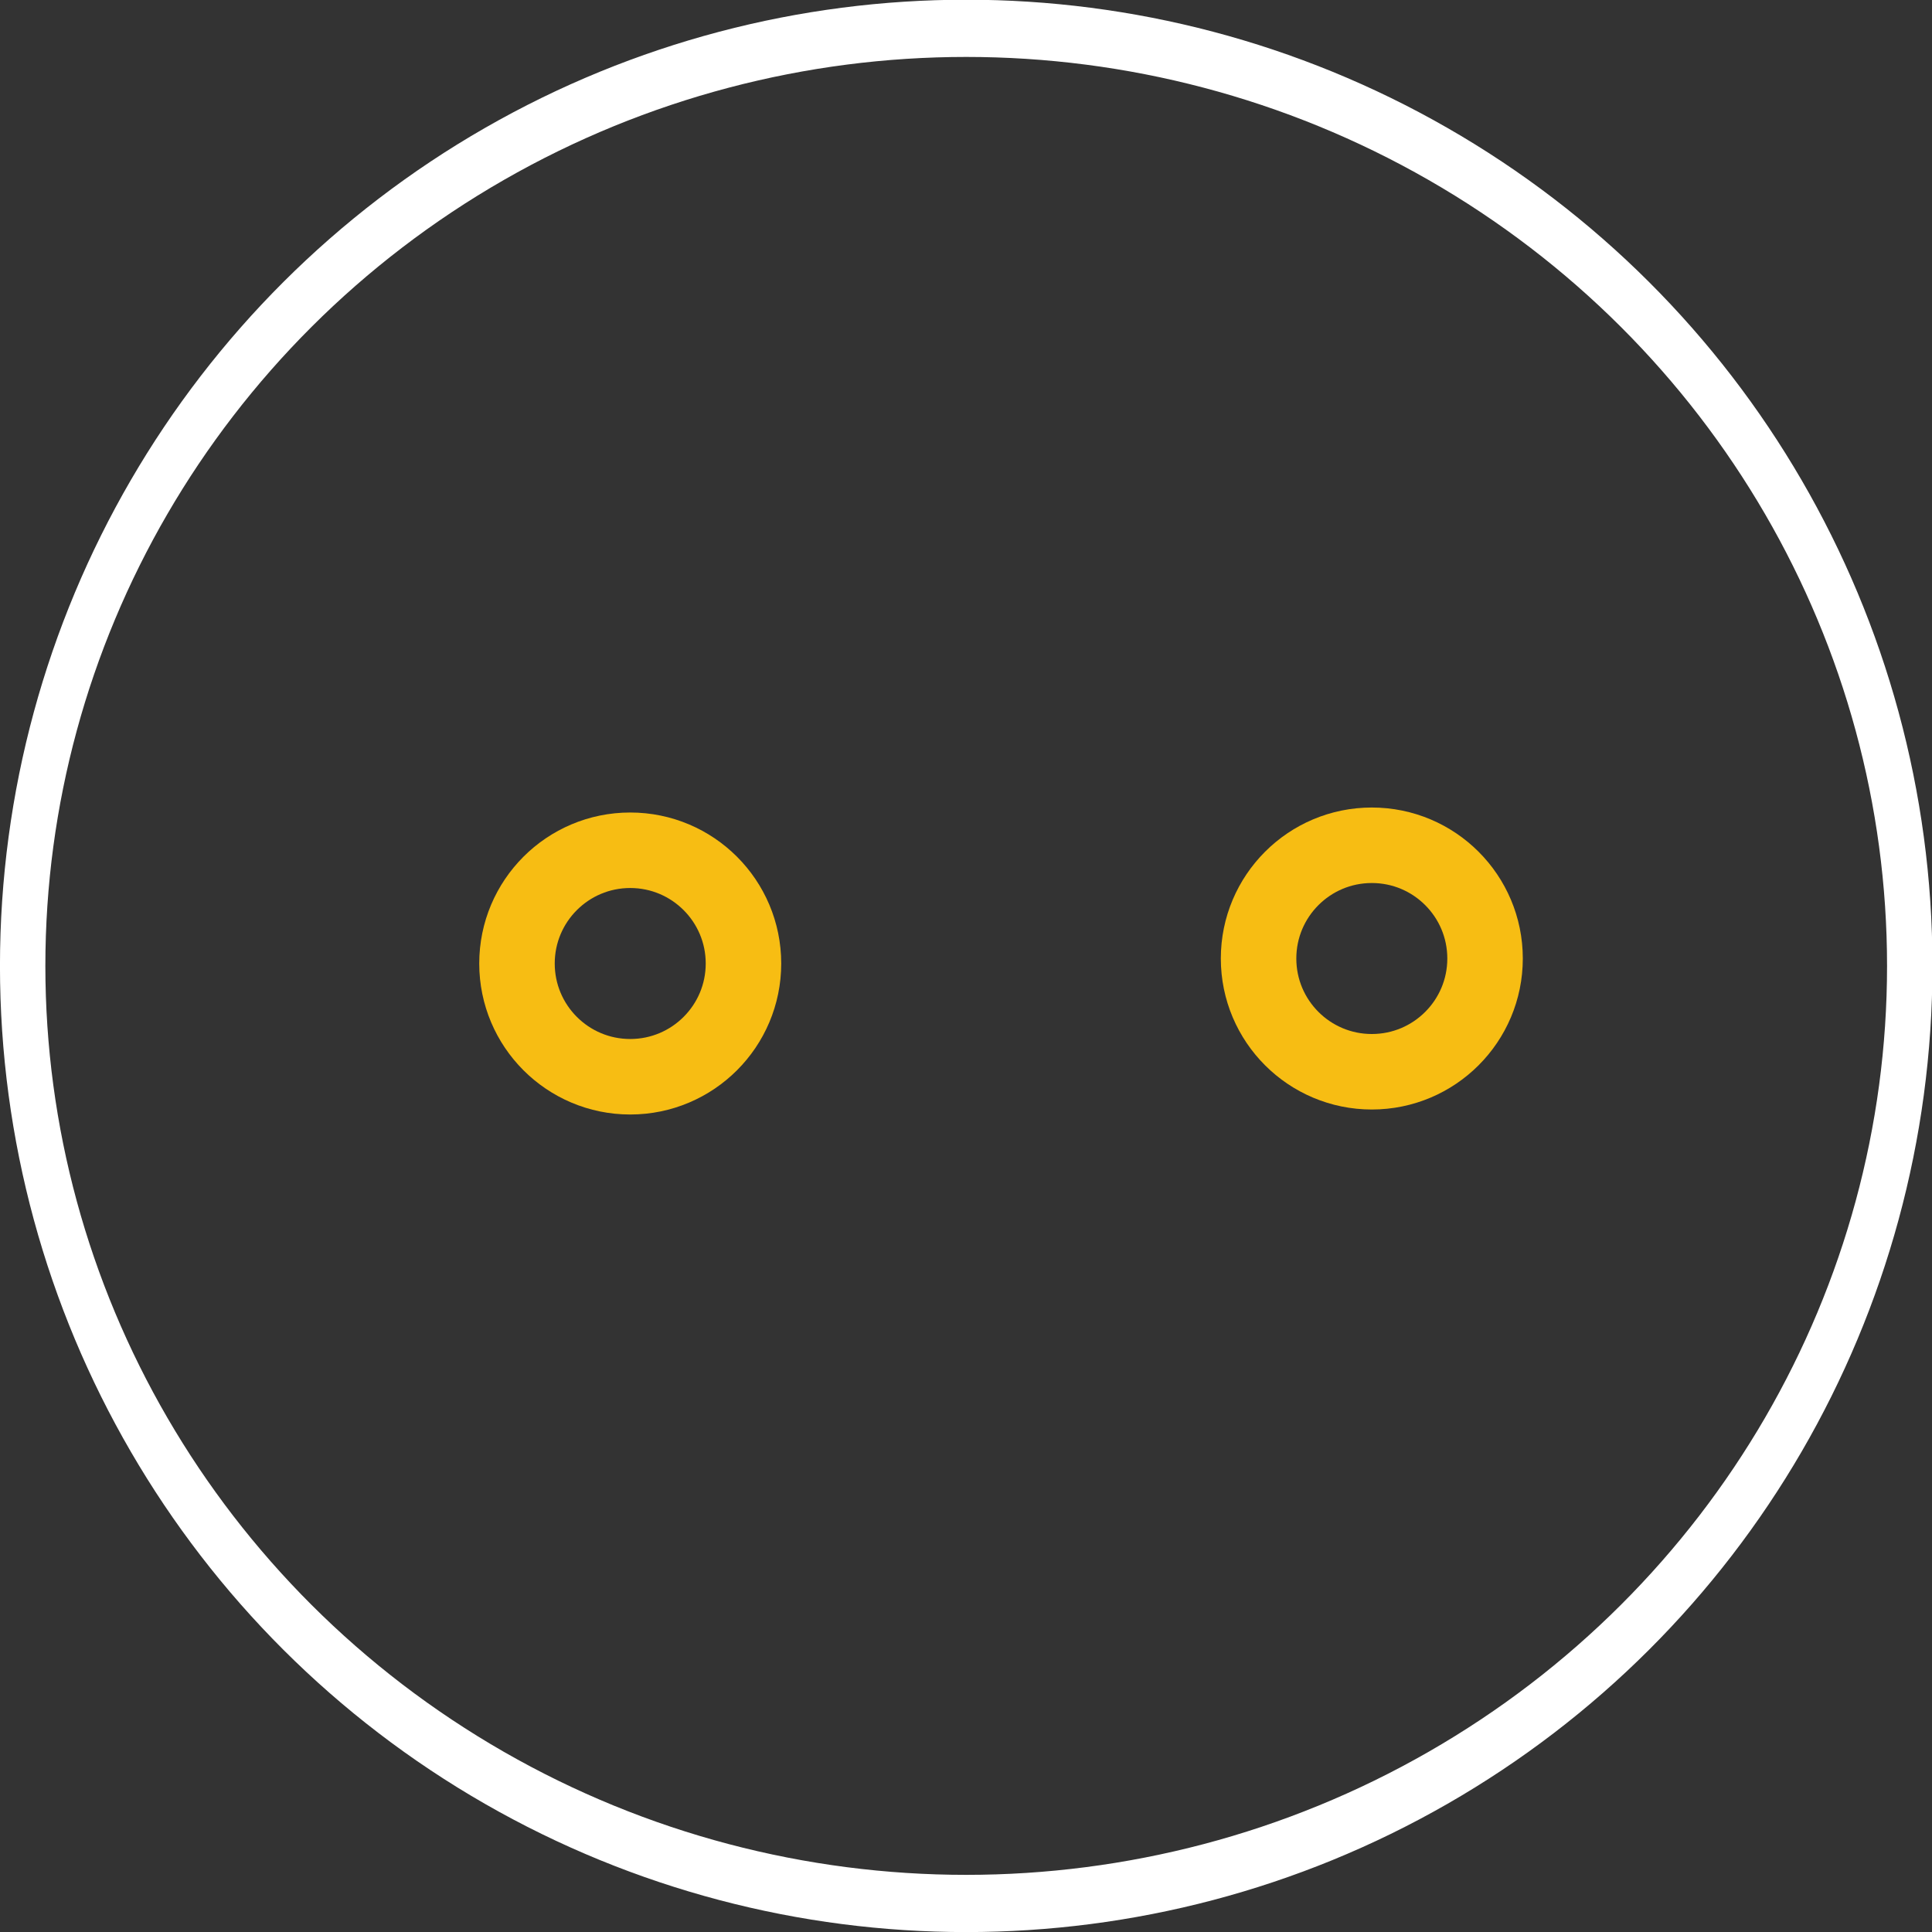 <?xml version="1.0" encoding="UTF-8" standalone="no"?>
<!-- Created with Inkscape (http://www.inkscape.org/) -->

<svg
 xmlns:dc="http://purl.org/dc/elements/1.1/"
 xmlns:cc="http://creativecommons.org/ns#"
 xmlns:rdf="http://www.w3.org/1999/02/22-rdf-syntax-ns#"
 xmlns:svg="http://www.w3.org/2000/svg"
 xmlns="http://www.w3.org/2000/svg"
 xmlns:sodipodi="http://sodipodi.sourceforge.net/DTD/sodipodi-0.dtd"
 xmlns:inkscape="http://www.inkscape.org/namespaces/inkscape"
 version="1.1"
 width="46.063"
 height="46.063"
 id="svg2"
 inkscape:version="0.91 r13725"
 sodipodi:docname="RCP1317.svg">
<rect width="100%" height="100%" fill="#333333" stroke="none"/>
<sodipodi:namedview
 pagecolor="#dfdfdf"
 bordercolor="#666666"
 borderopacity="1"
 objecttolerance="10"
 gridtolerance="10"
 guidetolerance="10"
 inkscape:pageopacity="0"
 inkscape:pageshadow="2"
 inkscape:window-width="1920"
 inkscape:window-height="1056"
 id="namedview16"
 showgrid="true"
 inkscape:zoom="16.755669668"
 inkscape:cx="18.497757905"
 inkscape:cy="21.18312436"
 inkscape:window-x="0"
 inkscape:window-y="24"
 inkscape:window-maximized="1"
 inkscape:current-layer="svg2"
 fit-margin-top="0"
 fit-margin-left="0"
 fit-margin-right="0"
 fit-margin-bottom="0"
 showguides="true"
 inkscape:guide-bbox="true">
<inkscape:grid
 type="xygrid"
 id="grid4193"
 units="mm"
 spacingx="3.543"
 spacingy="3.543"
 originx="11.36"
 originy="19.662" />
<sodipodi:guide
 position="14.904,46.73"
 orientation="1,0"
 id="guide4139" />
<sodipodi:guide
 position="32.62,48.009"
 orientation="1,0"
 id="guide4141"
 inkscape:label=""
 inkscape:color="rgb(0,0,255)" />
</sodipodi:namedview>
<defs
 id="defs4" />
<g
 id="copper0"
 transform="translate(11.665,19.372)">
<g
 id="copper1">
<circle
 cx="3.361"
 cy="3.6"
 id="connector1pin"
 r="2.7"
 style="fill:none;stroke:#f7bd13;stroke-width:1.8" />
<circle
 cx="21.042"
 cy="3.481"
 id="connector0pin"
 r="2.7"
 style="fill:none;stroke:#f7bd13;stroke-width:1.8" />
</g>
</g>
<g
 id="silkscreen"
 transform="matrix(1.544,0,0,1.946,3.142,33.012)">
<ellipse
 style="opacity:1;fill:none;fill-opacity:1;stroke:#ffffff;stroke-width:0.701;stroke-miterlimit:4;stroke-dasharray:none;stroke-opacity:1"
 id="path4311"
 cx="12.885"
 cy="-5.13"
 rx="14.57"
 ry="11.487" />
</g>
</svg>
